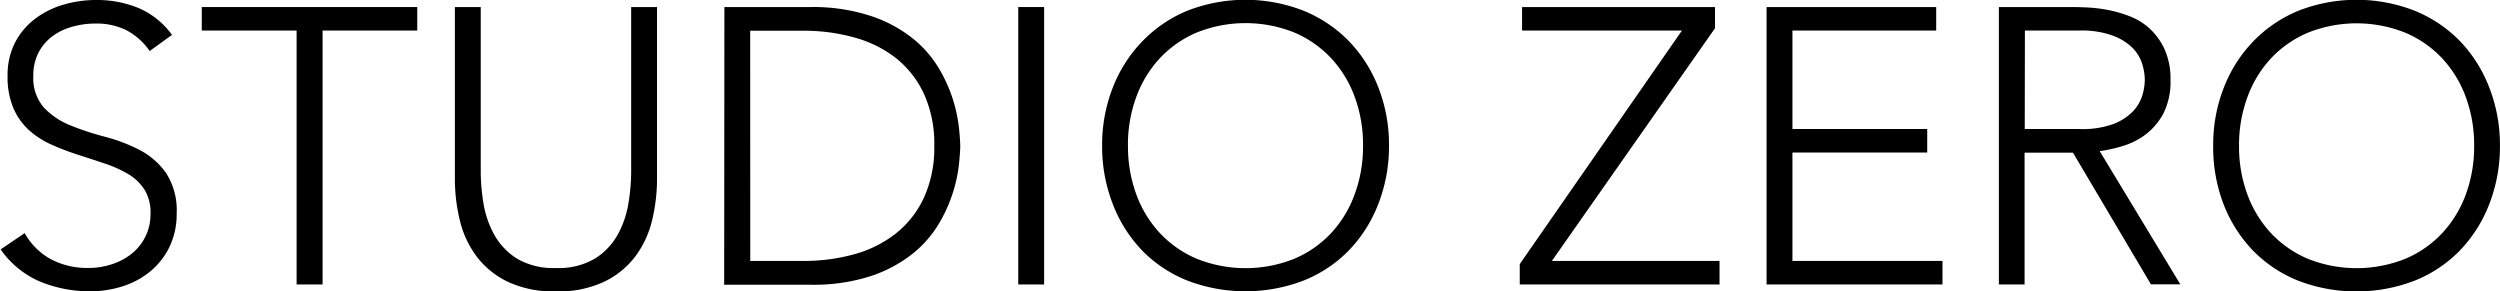 <svg xmlns="http://www.w3.org/2000/svg" viewBox="0 0 465.01 54.22">
  <title>Studio Zero</title>
  <g>
    <path d="M4.59,43.36a12.33,12.33,0,0,0,4.92,4.88,14.47,14.47,0,0,0,6.89,1.6,13.78,13.78,0,0,0,4.52-.73,11.51,11.51,0,0,0,3.68-2,9.6,9.6,0,0,0,2.48-3.17A9.4,9.4,0,0,0,28,39.72a8.06,8.06,0,0,0-1.13-4.45,9.06,9.06,0,0,0-3-2.88,22.31,22.31,0,0,0-4.26-1.93q-2.37-.8-4.88-1.6T9.8,27a16.34,16.34,0,0,1-4.26-2.66,11.84,11.84,0,0,1-3-4.12,14.72,14.72,0,0,1-1.13-6.12A13.27,13.27,0,0,1,2.73,8.05,13,13,0,0,1,6.38,3.61,16.25,16.25,0,0,1,11.66.91,21.39,21.39,0,0,1,17.93,0a20.29,20.29,0,0,1,7.83,1.49,14.89,14.89,0,0,1,6.23,5l-4.15,3a12.21,12.21,0,0,0-4.26-3.83,12.37,12.37,0,0,0-5.79-1.28A15.75,15.75,0,0,0,13.34,5,11.1,11.1,0,0,0,9.66,6.81a9,9,0,0,0-2.51,3,9.2,9.2,0,0,0-.95,4.3,8.3,8.3,0,0,0,2,5.94,13.87,13.87,0,0,0,4.92,3.28,52.06,52.06,0,0,0,6.41,2.11,31.11,31.11,0,0,1,6.41,2.44,13.83,13.83,0,0,1,4.92,4.26,12.7,12.7,0,0,1,2,7.54,14,14,0,0,1-1.31,6.19,13.62,13.62,0,0,1-3.53,4.55,15.27,15.27,0,0,1-5.14,2.81,19.47,19.47,0,0,1-6,.95,24.29,24.29,0,0,1-9.4-1.79,17.2,17.2,0,0,1-7.36-6Z"/>
    <path d="M55.17,5.68H37.53V1.31H77.61V5.68H60V52.91H55.17Z"/>
    <path d="M122.21,33.16a32.67,32.67,0,0,1-.95,7.94,18.2,18.2,0,0,1-3.17,6.7,15.91,15.91,0,0,1-5.83,4.66,20.19,20.19,0,0,1-8.85,1.75,20.19,20.19,0,0,1-8.85-1.75,15.9,15.9,0,0,1-5.83-4.66,18.17,18.17,0,0,1-3.17-6.7,32.62,32.62,0,0,1-.95-7.94V1.31h4.81V31.92a36.72,36.72,0,0,0,.51,5.9,17.82,17.82,0,0,0,2,5.83,12.32,12.32,0,0,0,4.23,4.45,13.29,13.29,0,0,0,7.25,1.75,13.29,13.29,0,0,0,7.25-1.75,12.33,12.33,0,0,0,4.23-4.45,17.86,17.86,0,0,0,2-5.83,36.89,36.89,0,0,0,.51-5.9V1.31h4.81Z"/>
    <path d="M134.74,1.31h16A34.48,34.48,0,0,1,162.07,3a25.29,25.29,0,0,1,7.76,4.19,20.84,20.84,0,0,1,4.88,5.65,27.62,27.62,0,0,1,3.68,11.08q.22,2.3.22,3.24t-.22,3.24a27.62,27.62,0,0,1-3.68,11.08,20.81,20.81,0,0,1-4.88,5.65,25.27,25.27,0,0,1-7.76,4.19,34.5,34.5,0,0,1-11.37,1.64h-16Zm4.81,47.22h9.91A34.47,34.47,0,0,0,159,47.26a21.85,21.85,0,0,0,7.72-3.9,18.38,18.38,0,0,0,5.17-6.67,22.41,22.41,0,0,0,1.89-9.58,22.42,22.42,0,0,0-1.89-9.58,18.38,18.38,0,0,0-5.17-6.67A21.86,21.86,0,0,0,159,7a34.51,34.51,0,0,0-9.55-1.28h-9.91Z"/>
    <path d="M189.4,1.31h4.81V52.91H189.4Z"/>
    <path d="M205,27.11a29.18,29.18,0,0,1,2-10.86,25.86,25.86,0,0,1,5.47-8.56A24.81,24.81,0,0,1,220.84,2a29.71,29.71,0,0,1,21.64,0,24.82,24.82,0,0,1,8.42,5.65,25.9,25.9,0,0,1,5.46,8.56,29.2,29.2,0,0,1,2,10.86,29.48,29.48,0,0,1-2,10.9,25.79,25.79,0,0,1-5.46,8.6,24.37,24.37,0,0,1-8.42,5.61,30.22,30.22,0,0,1-21.64,0,24.36,24.36,0,0,1-8.42-5.61A25.76,25.76,0,0,1,207,38,29.46,29.46,0,0,1,205,27.11Zm4.81,0a25.73,25.73,0,0,0,1.53,9,21.29,21.29,0,0,0,4.37,7.21,20.22,20.22,0,0,0,6.89,4.81,24.41,24.41,0,0,0,18.15,0,20.22,20.22,0,0,0,6.88-4.81A21.25,21.25,0,0,0,252,36.07a25.7,25.7,0,0,0,1.53-9,25.7,25.7,0,0,0-1.53-9,21.24,21.24,0,0,0-4.37-7.21,20.21,20.21,0,0,0-6.88-4.81,24.41,24.41,0,0,0-18.15,0,20.21,20.21,0,0,0-6.89,4.81,21.28,21.28,0,0,0-4.37,7.21A25.73,25.73,0,0,0,209.8,27.11Z"/>
    <path d="M282.68,49.12,312.85,5.68H283.11V1.31H319V5.25L288.65,48.54h31.19v4.37H282.68Z"/>
    <path d="M328.59,1.31h31.55V5.68H333.4V24h25.07v4.37H333.4V48.54h27.91v4.37H328.59Z"/>
    <path d="M371.8,1.31h13.55q1,0,2.77.07a28.57,28.57,0,0,1,3.79.44A23.38,23.38,0,0,1,396.07,3a11.78,11.78,0,0,1,3.79,2.33,12.11,12.11,0,0,1,2.77,3.86,13.34,13.34,0,0,1,1.09,5.68A13,13,0,0,1,402.45,21a11.86,11.86,0,0,1-3.21,3.9A13.45,13.45,0,0,1,395,27.11a27.47,27.47,0,0,1-4.45,1l15,24.78h-5.47l-14.5-24.49h-9V52.91H371.8ZM376.61,24h10.2A16.82,16.82,0,0,0,393,23.1a10.19,10.19,0,0,0,3.68-2.33,7.37,7.37,0,0,0,1.79-3,10.39,10.39,0,0,0,.47-2.92,10.39,10.39,0,0,0-.47-2.92,7.39,7.39,0,0,0-1.79-3A10.23,10.23,0,0,0,393,6.63a16.84,16.84,0,0,0-6.16-.95h-10.2Z"/>
    <path d="M411.66,27.11a29.16,29.16,0,0,1,2-10.86,25.85,25.85,0,0,1,5.46-8.56A24.81,24.81,0,0,1,427.51,2a29.71,29.71,0,0,1,21.64,0,24.81,24.81,0,0,1,8.42,5.65A25.87,25.87,0,0,1,463,16.25a29.18,29.18,0,0,1,2,10.86A29.46,29.46,0,0,1,463,38a25.76,25.76,0,0,1-5.46,8.6,24.36,24.36,0,0,1-8.42,5.61,30.23,30.23,0,0,1-21.64,0,24.36,24.36,0,0,1-8.42-5.61,25.75,25.75,0,0,1-5.46-8.6A29.44,29.44,0,0,1,411.66,27.11Zm4.81,0a25.72,25.72,0,0,0,1.53,9,21.29,21.29,0,0,0,4.37,7.21,20.23,20.23,0,0,0,6.89,4.81,24.41,24.41,0,0,0,18.15,0,20.22,20.22,0,0,0,6.89-4.81,21.28,21.28,0,0,0,4.37-7.21,25.72,25.72,0,0,0,1.53-9,25.72,25.72,0,0,0-1.53-9,21.27,21.27,0,0,0-4.37-7.21,20.21,20.21,0,0,0-6.89-4.81,24.41,24.41,0,0,0-18.15,0,20.22,20.22,0,0,0-6.89,4.81A21.28,21.28,0,0,0,418,18.15,25.72,25.72,0,0,0,416.47,27.11Z"/>
  </g>
</svg>
